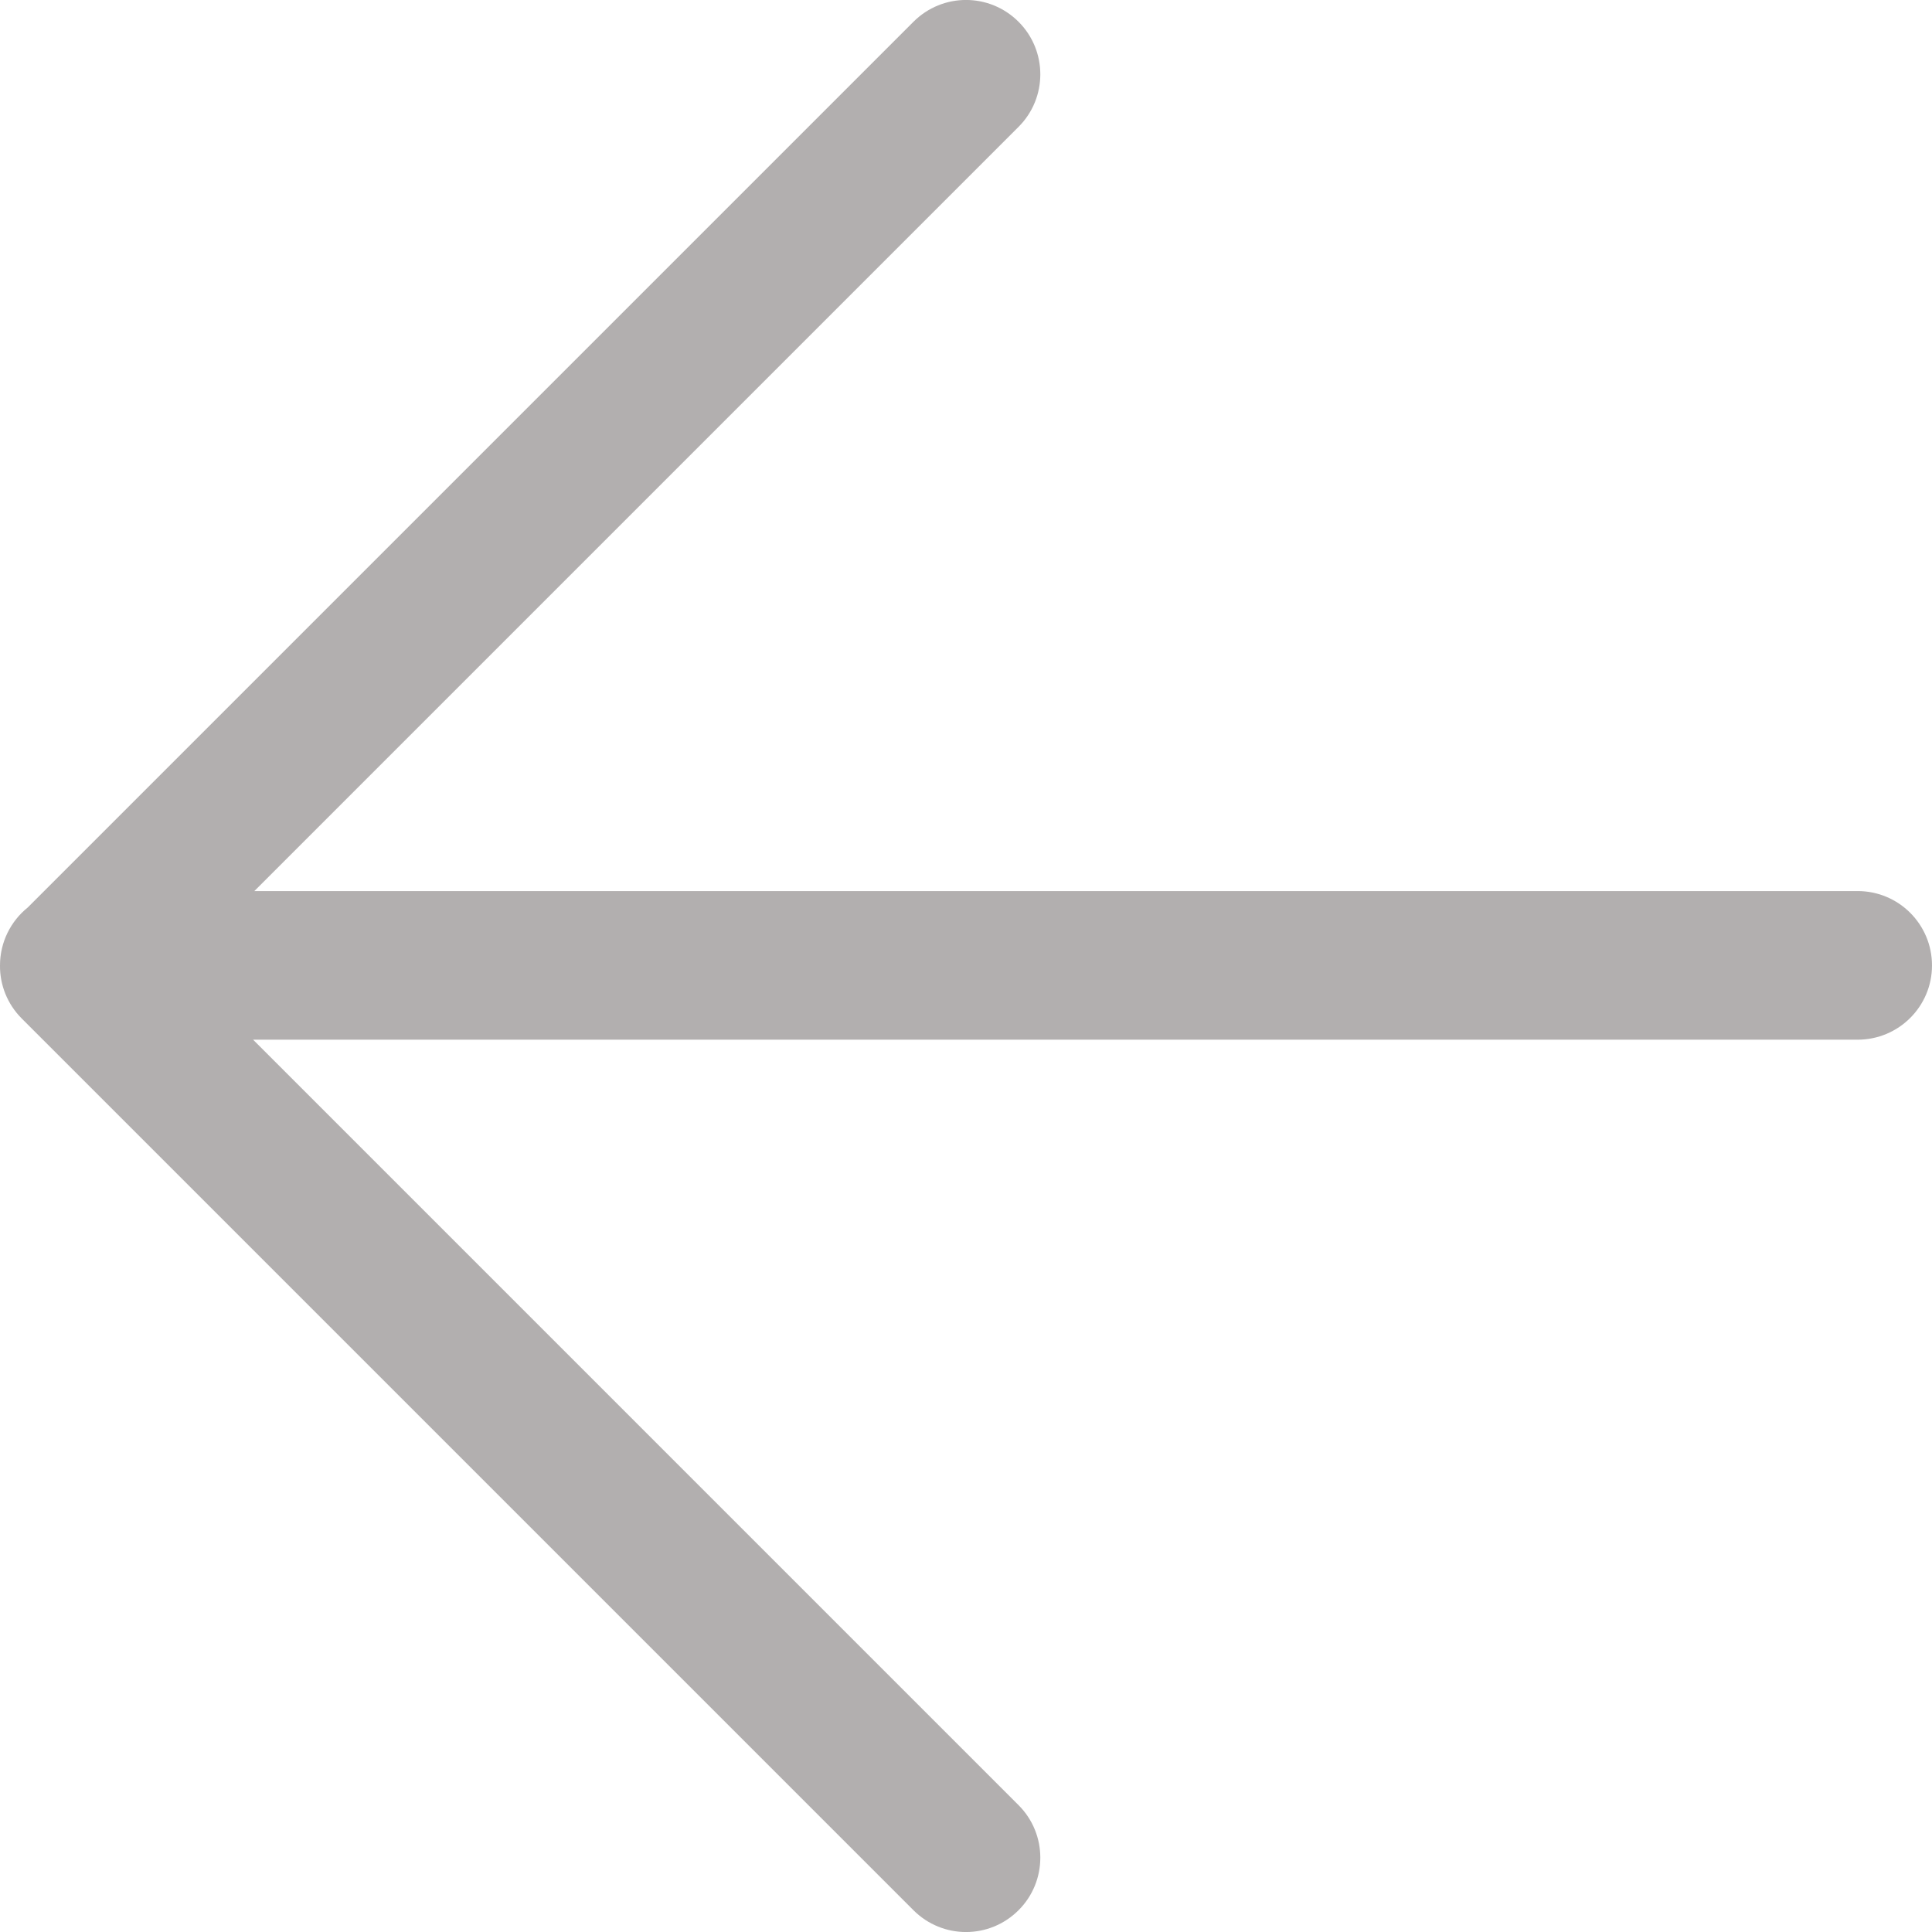 <svg width="14" height="14" viewBox="0 0 14 14" fill="none" xmlns="http://www.w3.org/2000/svg">
<path d="M7.381 0.919C7.591 0.709 7.591 0.368 7.381 0.158C7.17 -0.053 6.83 -0.053 6.619 0.158L0.201 6.576C0.079 6.674 0 6.826 0 6.996L4.57651e-06 6.998C-0.001 7.136 0.052 7.275 0.158 7.381L6.619 13.842C6.83 14.053 7.17 14.053 7.381 13.842C7.591 13.632 7.591 13.291 7.381 13.081L1.834 7.534H13.461C13.759 7.534 14 7.293 14 6.996C14 6.698 13.759 6.457 13.461 6.457H1.843L7.381 0.919Z" fill="#B2AFAF"/>
</svg>
